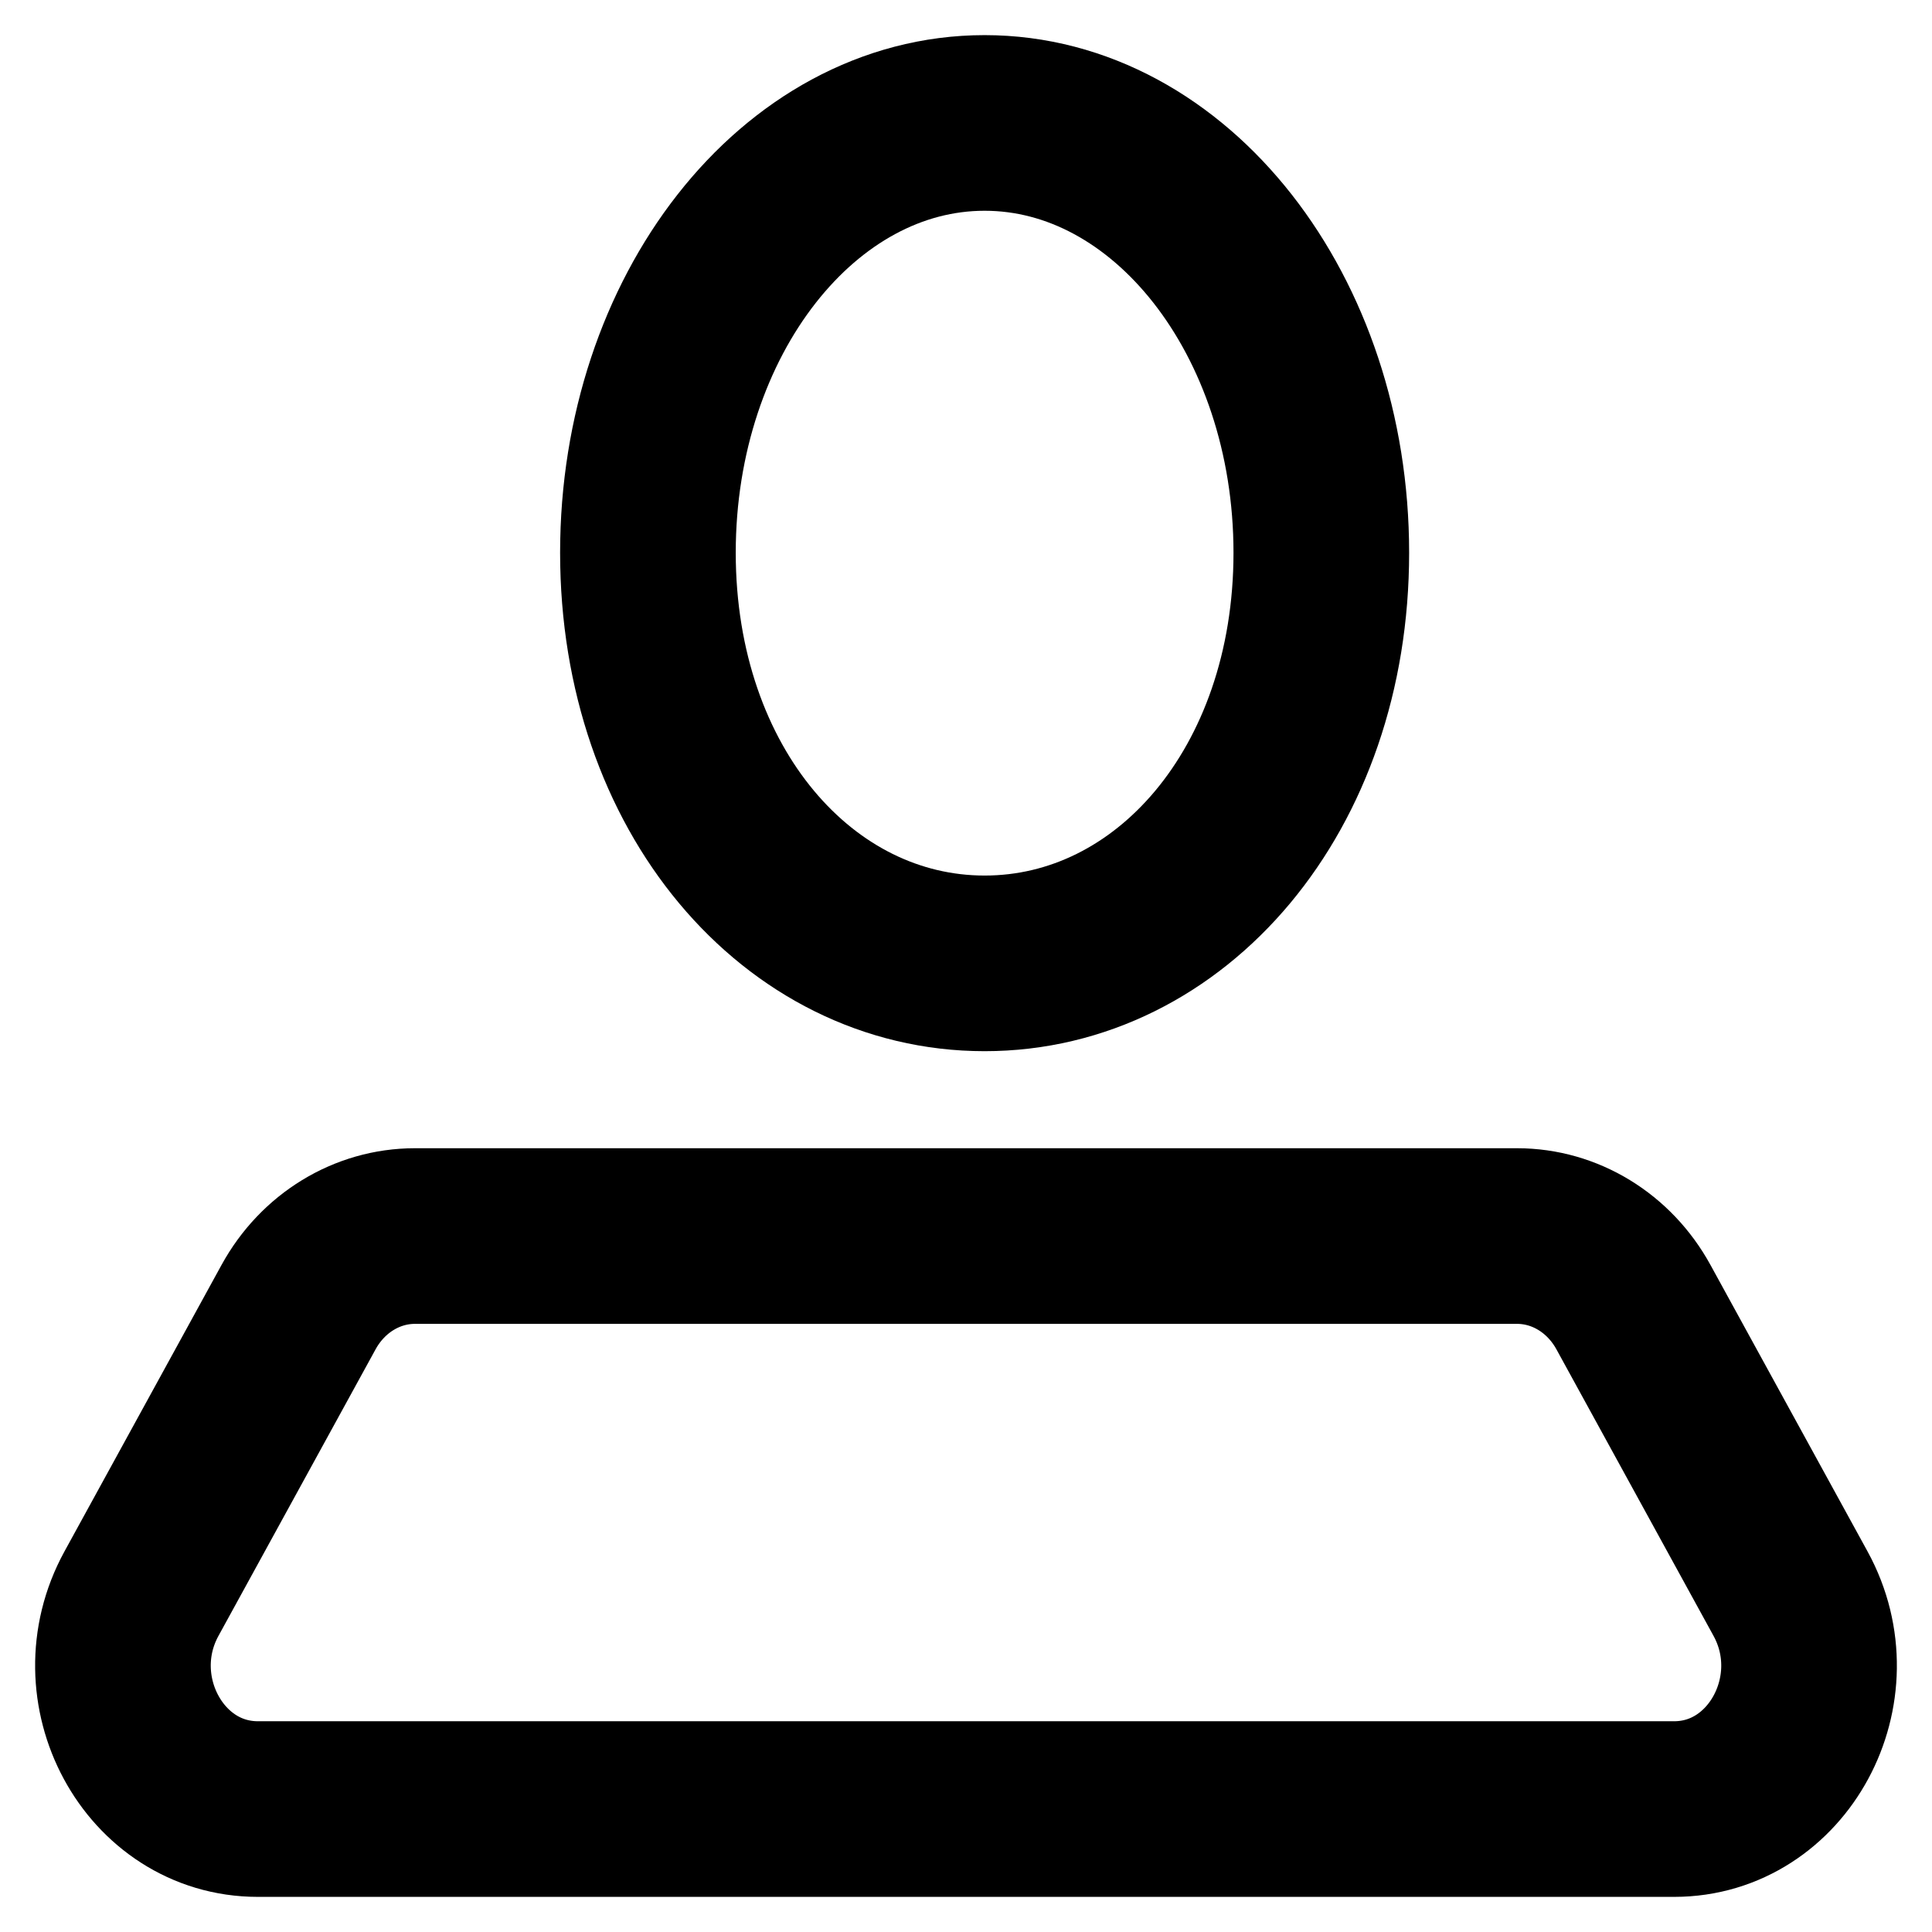 <svg width="22" height="22" viewBox="0 0 22 22" fill="none" xmlns="http://www.w3.org/2000/svg">
<path d="M15.046 6.294C15.046 8.996 13.329 10.97 11.212 10.97C9.095 10.97 7.378 8.996 7.378 6.294C7.378 3.591 9.095 1.4 11.212 1.4C13.329 1.4 15.046 3.591 15.046 6.294Z" stroke="black" stroke-width="2" stroke-linejoin="round"/>
<path d="M3.4 14.884C3.675 14.383 4.179 14.075 4.725 14.075H17.275C17.821 14.075 18.325 14.383 18.6 14.884L20.389 18.147C20.985 19.234 20.248 20.6 19.064 20.6H2.936C1.752 20.6 1.015 19.234 1.611 18.147L3.4 14.884Z" stroke="black" stroke-width="2" stroke-linejoin="round"/>
</svg>
